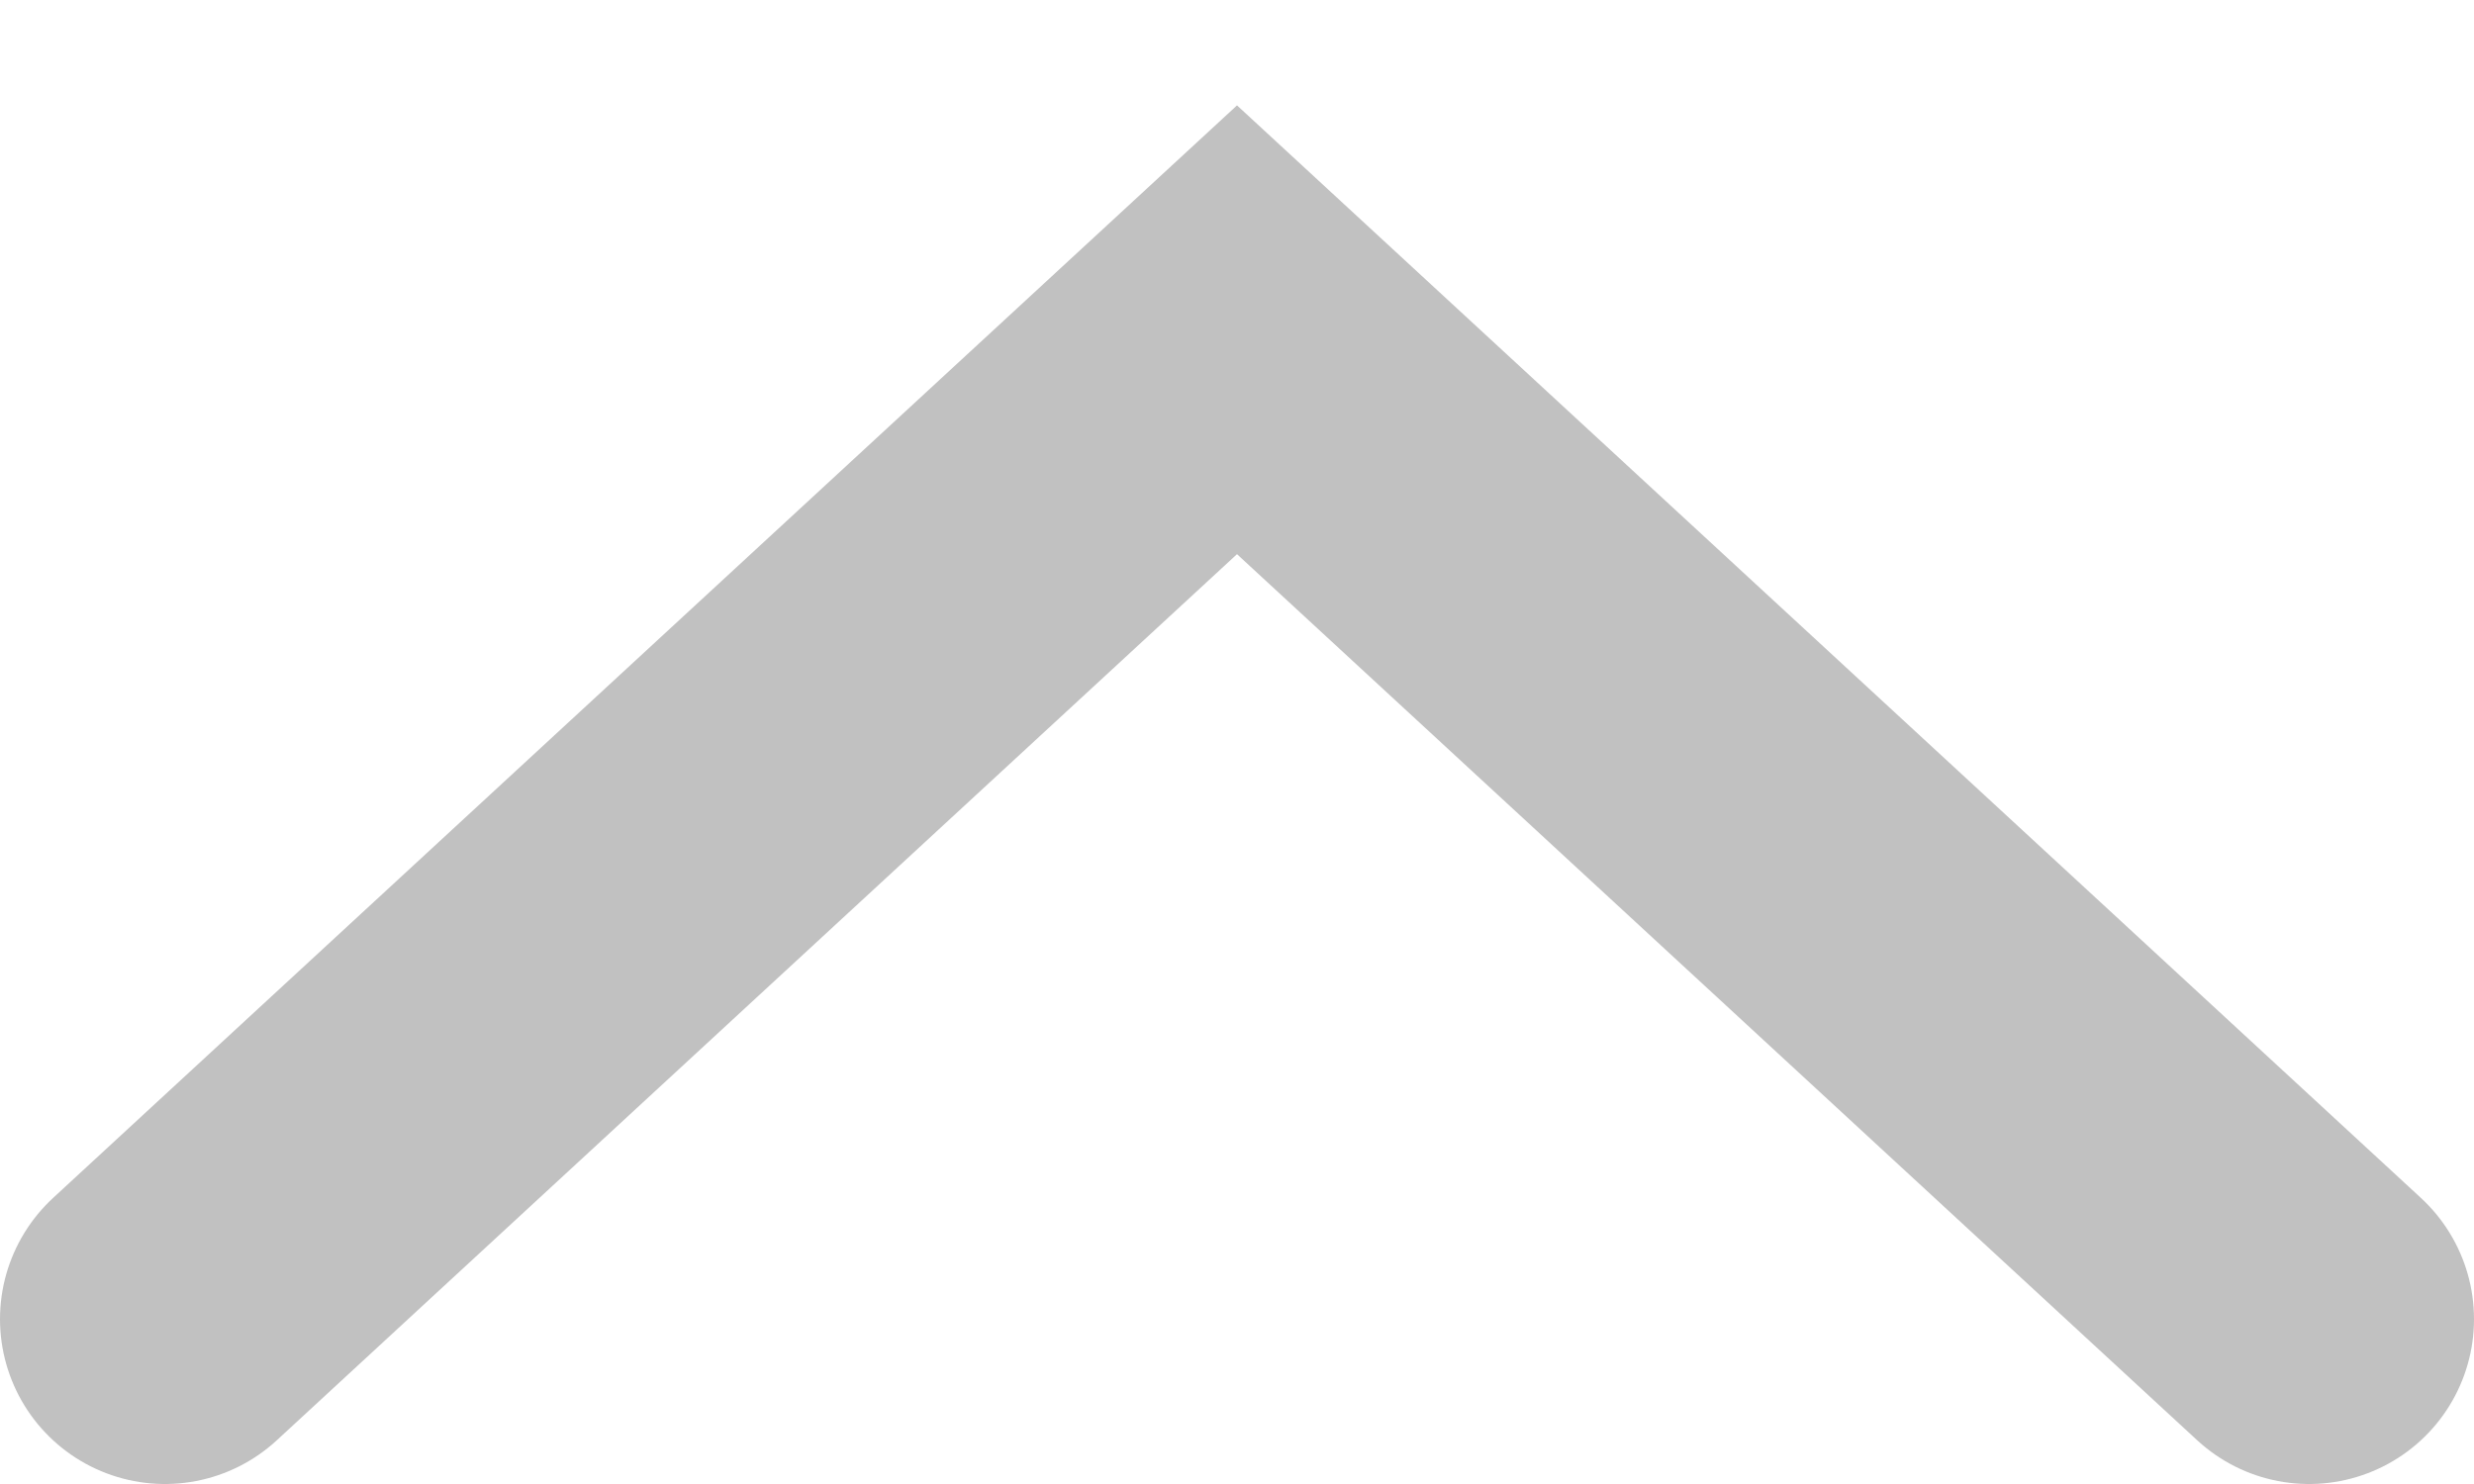 <svg width="15" height="9" viewBox="0 0 15 9" fill="none" xmlns="http://www.w3.org/2000/svg">
<path opacity="0.3" d="M1 8L7.5 2L14 8" stroke="#303030" stroke-width="2" stroke-linecap="round"/>
</svg>
